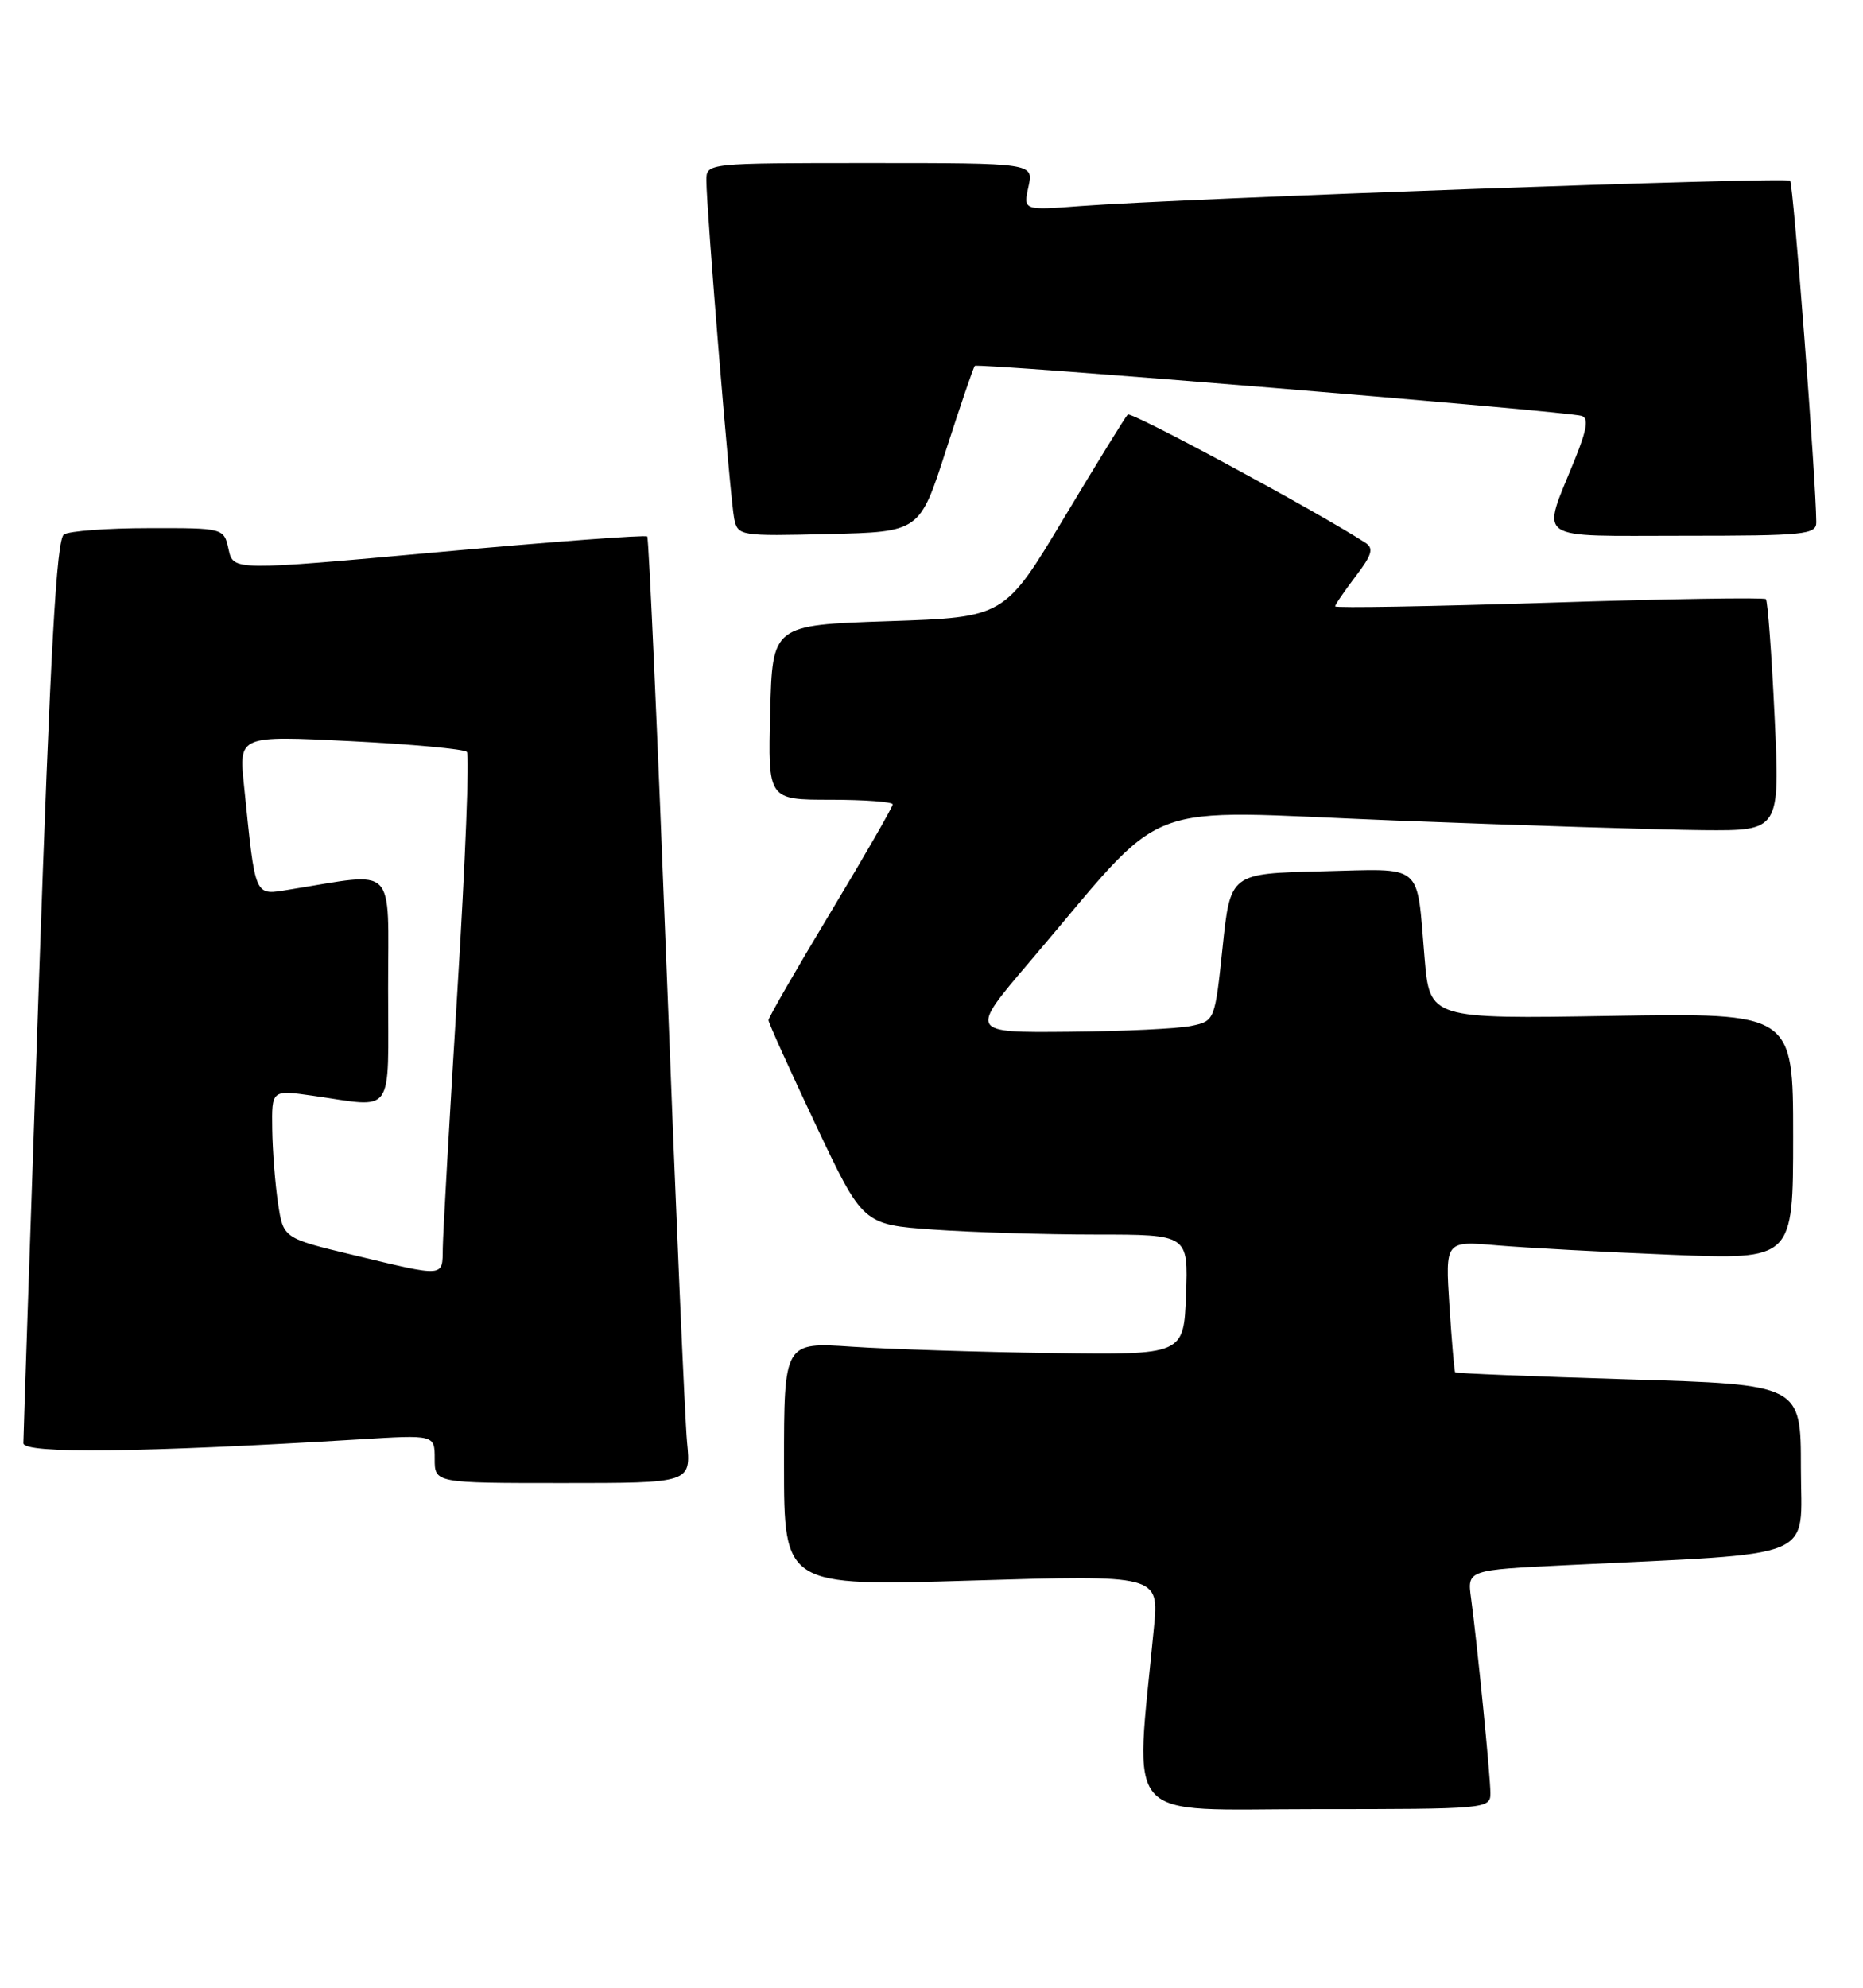 <?xml version="1.0" encoding="UTF-8" standalone="no"?>
<!DOCTYPE svg PUBLIC "-//W3C//DTD SVG 1.1//EN" "http://www.w3.org/Graphics/SVG/1.1/DTD/svg11.dtd" >
<svg xmlns="http://www.w3.org/2000/svg" xmlns:xlink="http://www.w3.org/1999/xlink" version="1.1" viewBox="0 0 240 256">
 <g >
 <path fill="currentColor"
d=" M 192.00 230.96 C 192.00 228.75 190.31 211.77 189.51 205.85 C 189.01 202.20 189.01 202.20 201.75 201.58 C 234.82 199.96 232.00 201.12 232.00 189.05 C 232.00 178.32 232.00 178.32 209.83 177.65 C 197.63 177.28 187.57 176.88 187.46 176.74 C 187.35 176.61 187.02 172.75 186.72 168.16 C 186.18 159.81 186.18 159.81 192.84 160.39 C 196.50 160.70 206.59 161.25 215.25 161.60 C 231.00 162.24 231.00 162.24 231.00 146.35 C 231.00 130.45 231.00 130.45 207.60 130.84 C 184.19 131.23 184.19 131.23 183.52 123.36 C 182.45 110.92 183.61 111.90 170.17 112.22 C 158.50 112.50 158.50 112.50 157.50 121.99 C 156.51 131.43 156.48 131.49 153.50 132.12 C 151.85 132.48 144.73 132.82 137.68 132.88 C 124.86 133.00 124.86 133.00 132.68 123.83 C 151.01 102.34 145.82 104.35 179.62 105.67 C 196.05 106.31 213.96 106.87 219.40 106.92 C 229.30 107.00 229.30 107.00 228.61 92.29 C 228.23 84.20 227.72 77.39 227.49 77.16 C 227.26 76.93 214.68 77.13 199.53 77.62 C 184.39 78.10 172.00 78.32 172.00 78.09 C 172.00 77.87 173.19 76.14 174.63 74.24 C 176.77 71.44 177.00 70.61 175.88 69.89 C 169.47 65.76 145.72 52.95 145.28 53.39 C 144.97 53.69 141.28 59.69 137.06 66.72 C 129.40 79.50 129.40 79.50 114.45 80.00 C 99.50 80.50 99.50 80.50 99.22 91.75 C 98.93 103.00 98.93 103.00 106.97 103.00 C 111.39 103.00 115.00 103.27 115.00 103.60 C 115.00 103.93 111.40 110.19 107.00 117.50 C 102.60 124.81 99.00 131.06 99.00 131.39 C 99.00 131.72 101.74 137.78 105.08 144.85 C 111.16 157.71 111.16 157.71 120.23 158.36 C 125.22 158.71 134.66 159.00 141.20 159.00 C 153.08 159.00 153.08 159.00 152.79 166.75 C 152.50 174.50 152.50 174.50 135.50 174.26 C 126.15 174.13 114.56 173.76 109.75 173.44 C 101.00 172.85 101.00 172.85 101.00 188.57 C 101.00 204.29 101.00 204.29 125.15 203.56 C 149.31 202.83 149.31 202.83 148.65 209.66 C 146.21 235.28 144.19 233.00 169.35 233.00 C 191.48 233.00 192.00 232.95 192.00 230.96 Z  M 88.51 185.75 C 88.23 182.86 87.05 155.53 85.88 125.00 C 84.70 94.47 83.58 69.32 83.38 69.09 C 83.18 68.87 71.10 69.77 56.54 71.10 C 30.05 73.51 30.05 73.51 29.45 70.76 C 28.84 68.00 28.84 68.00 19.17 68.02 C 13.85 68.02 8.93 68.39 8.24 68.83 C 7.28 69.44 6.49 83.65 4.99 127.07 C 3.90 158.66 3.01 185.12 3.01 185.87 C 3.00 187.26 18.26 187.08 46.25 185.38 C 56.00 184.78 56.00 184.78 56.00 187.89 C 56.00 191.00 56.00 191.00 72.51 191.00 C 89.02 191.00 89.02 191.00 88.51 185.75 Z  M 121.86 58.00 C 123.72 52.22 125.39 47.33 125.58 47.12 C 125.96 46.71 201.69 52.95 203.75 53.56 C 204.68 53.84 204.45 55.29 202.86 59.22 C 198.56 69.86 197.32 69.00 216.88 69.00 C 232.52 69.00 234.00 68.85 233.98 67.25 C 233.94 61.67 231.02 23.69 230.61 23.27 C 230.10 22.77 152.28 25.55 139.16 26.54 C 131.82 27.10 131.82 27.10 132.49 24.05 C 133.16 21.00 133.16 21.00 112.08 21.00 C 91.00 21.00 91.00 21.00 91.00 23.24 C 91.00 26.93 94.08 64.32 94.58 66.78 C 95.05 69.02 95.27 69.06 106.77 68.78 C 118.48 68.50 118.48 68.50 121.86 58.00 Z  M 45.50 161.63 C 36.50 159.47 36.50 159.47 35.82 154.99 C 35.45 152.52 35.11 148.22 35.07 145.43 C 35.00 140.36 35.00 140.36 40.25 141.11 C 50.99 142.64 50.00 144.03 50.00 127.36 C 50.00 111.05 51.27 112.33 37.36 114.56 C 32.68 115.31 32.95 115.92 31.43 101.12 C 30.77 94.73 30.77 94.73 45.14 95.45 C 53.04 95.85 59.79 96.47 60.14 96.84 C 60.49 97.20 59.95 111.00 58.93 127.50 C 57.91 144.00 57.06 158.96 57.04 160.75 C 56.99 164.53 57.41 164.49 45.50 161.63 Z "/>
</g>
</svg>
